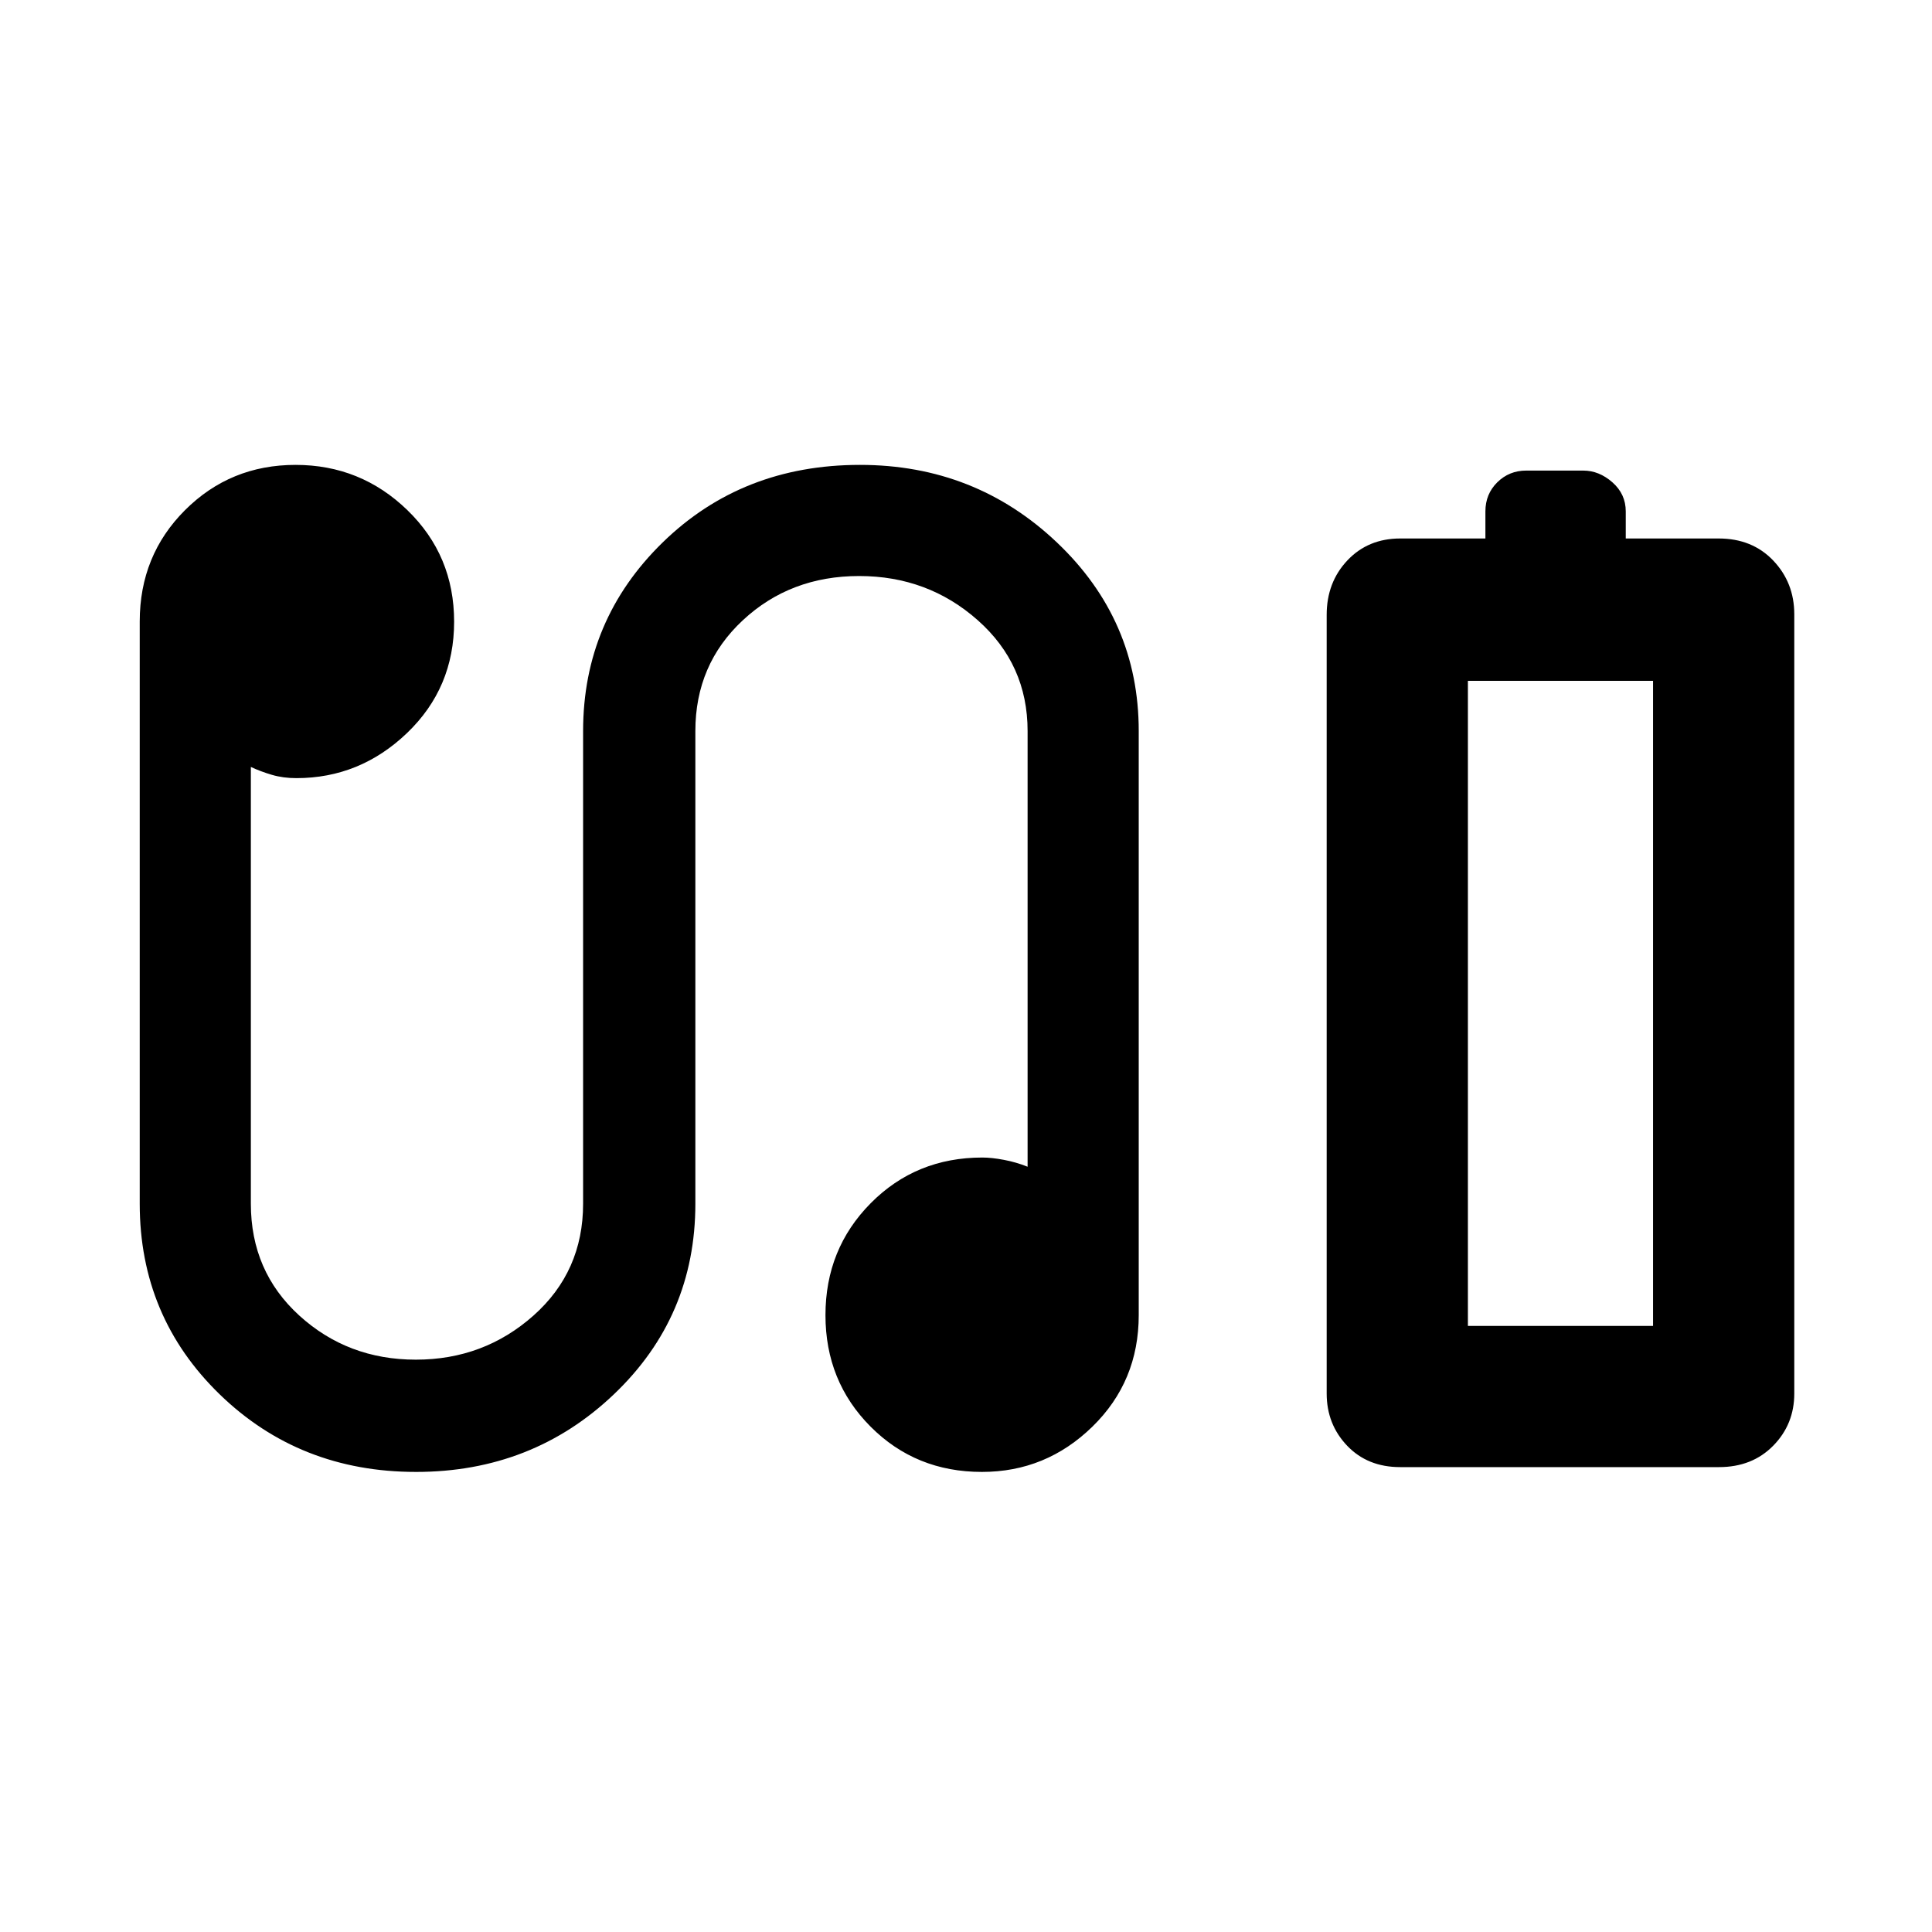 <svg xmlns="http://www.w3.org/2000/svg" height="48" viewBox="0 -960 960 960" width="48"><path d="M738.09-692.43v-13.48q0-8.59 5.9-14.43 5.91-5.83 14.36-5.83h28.37q7.85 0 14.48 5.83 6.63 5.84 6.63 14.43v13.48H854q16.68 0 27.12 10.97 10.45 10.98 10.45 26.72v387.17q0 15.27-10.45 25.92Q870.68-231 854.14-231H695.73q-16.21 0-26.36-10.65-10.15-10.65-10.15-25.92v-386.91q0-16.16 10.29-27.06 10.28-10.89 26.27-10.89h42.31Zm-8.7 391.26h92-92ZM206.7-228.61q-57.83 0-97.55-38.56t-39.72-94.7v-289.3q0-32.87 22.51-55.35Q114.45-729 146.85-729q32.4 0 55.6 22.51 23.2 22.5 23.2 55.4 0 32.91-23.4 55.33-23.41 22.41-54.99 22.41-6.58 0-12.16-1.64t-10.45-3.92v217.04q0 33.64 24.07 55.56 24.08 21.92 57.9 21.92 33.81 0 58.47-21.92 24.65-21.92 24.65-55.56v-234.87q0-55.14 39.51-93.7T427.31-729q57.26 0 97.89 38.56t40.63 93.7v290.19q0 32.98-23.04 55.46-23.04 22.48-54.88 22.48-32.9 0-55.32-22.5-22.42-22.51-22.42-55.41 0-32.91 22.48-55.61 22.48-22.7 55.48-22.7 4.62 0 10.7 1.15 6.08 1.14 11.78 3.42v-216.48q0-33.12-24.77-55.08t-58.94-21.96q-34.17 0-57.77 21.96-23.61 21.96-23.61 55.08v234.87q0 56.14-40.49 94.7t-98.33 38.56Zm522.69-72.56h92V-621.7h-92v320.53Z"/></svg>